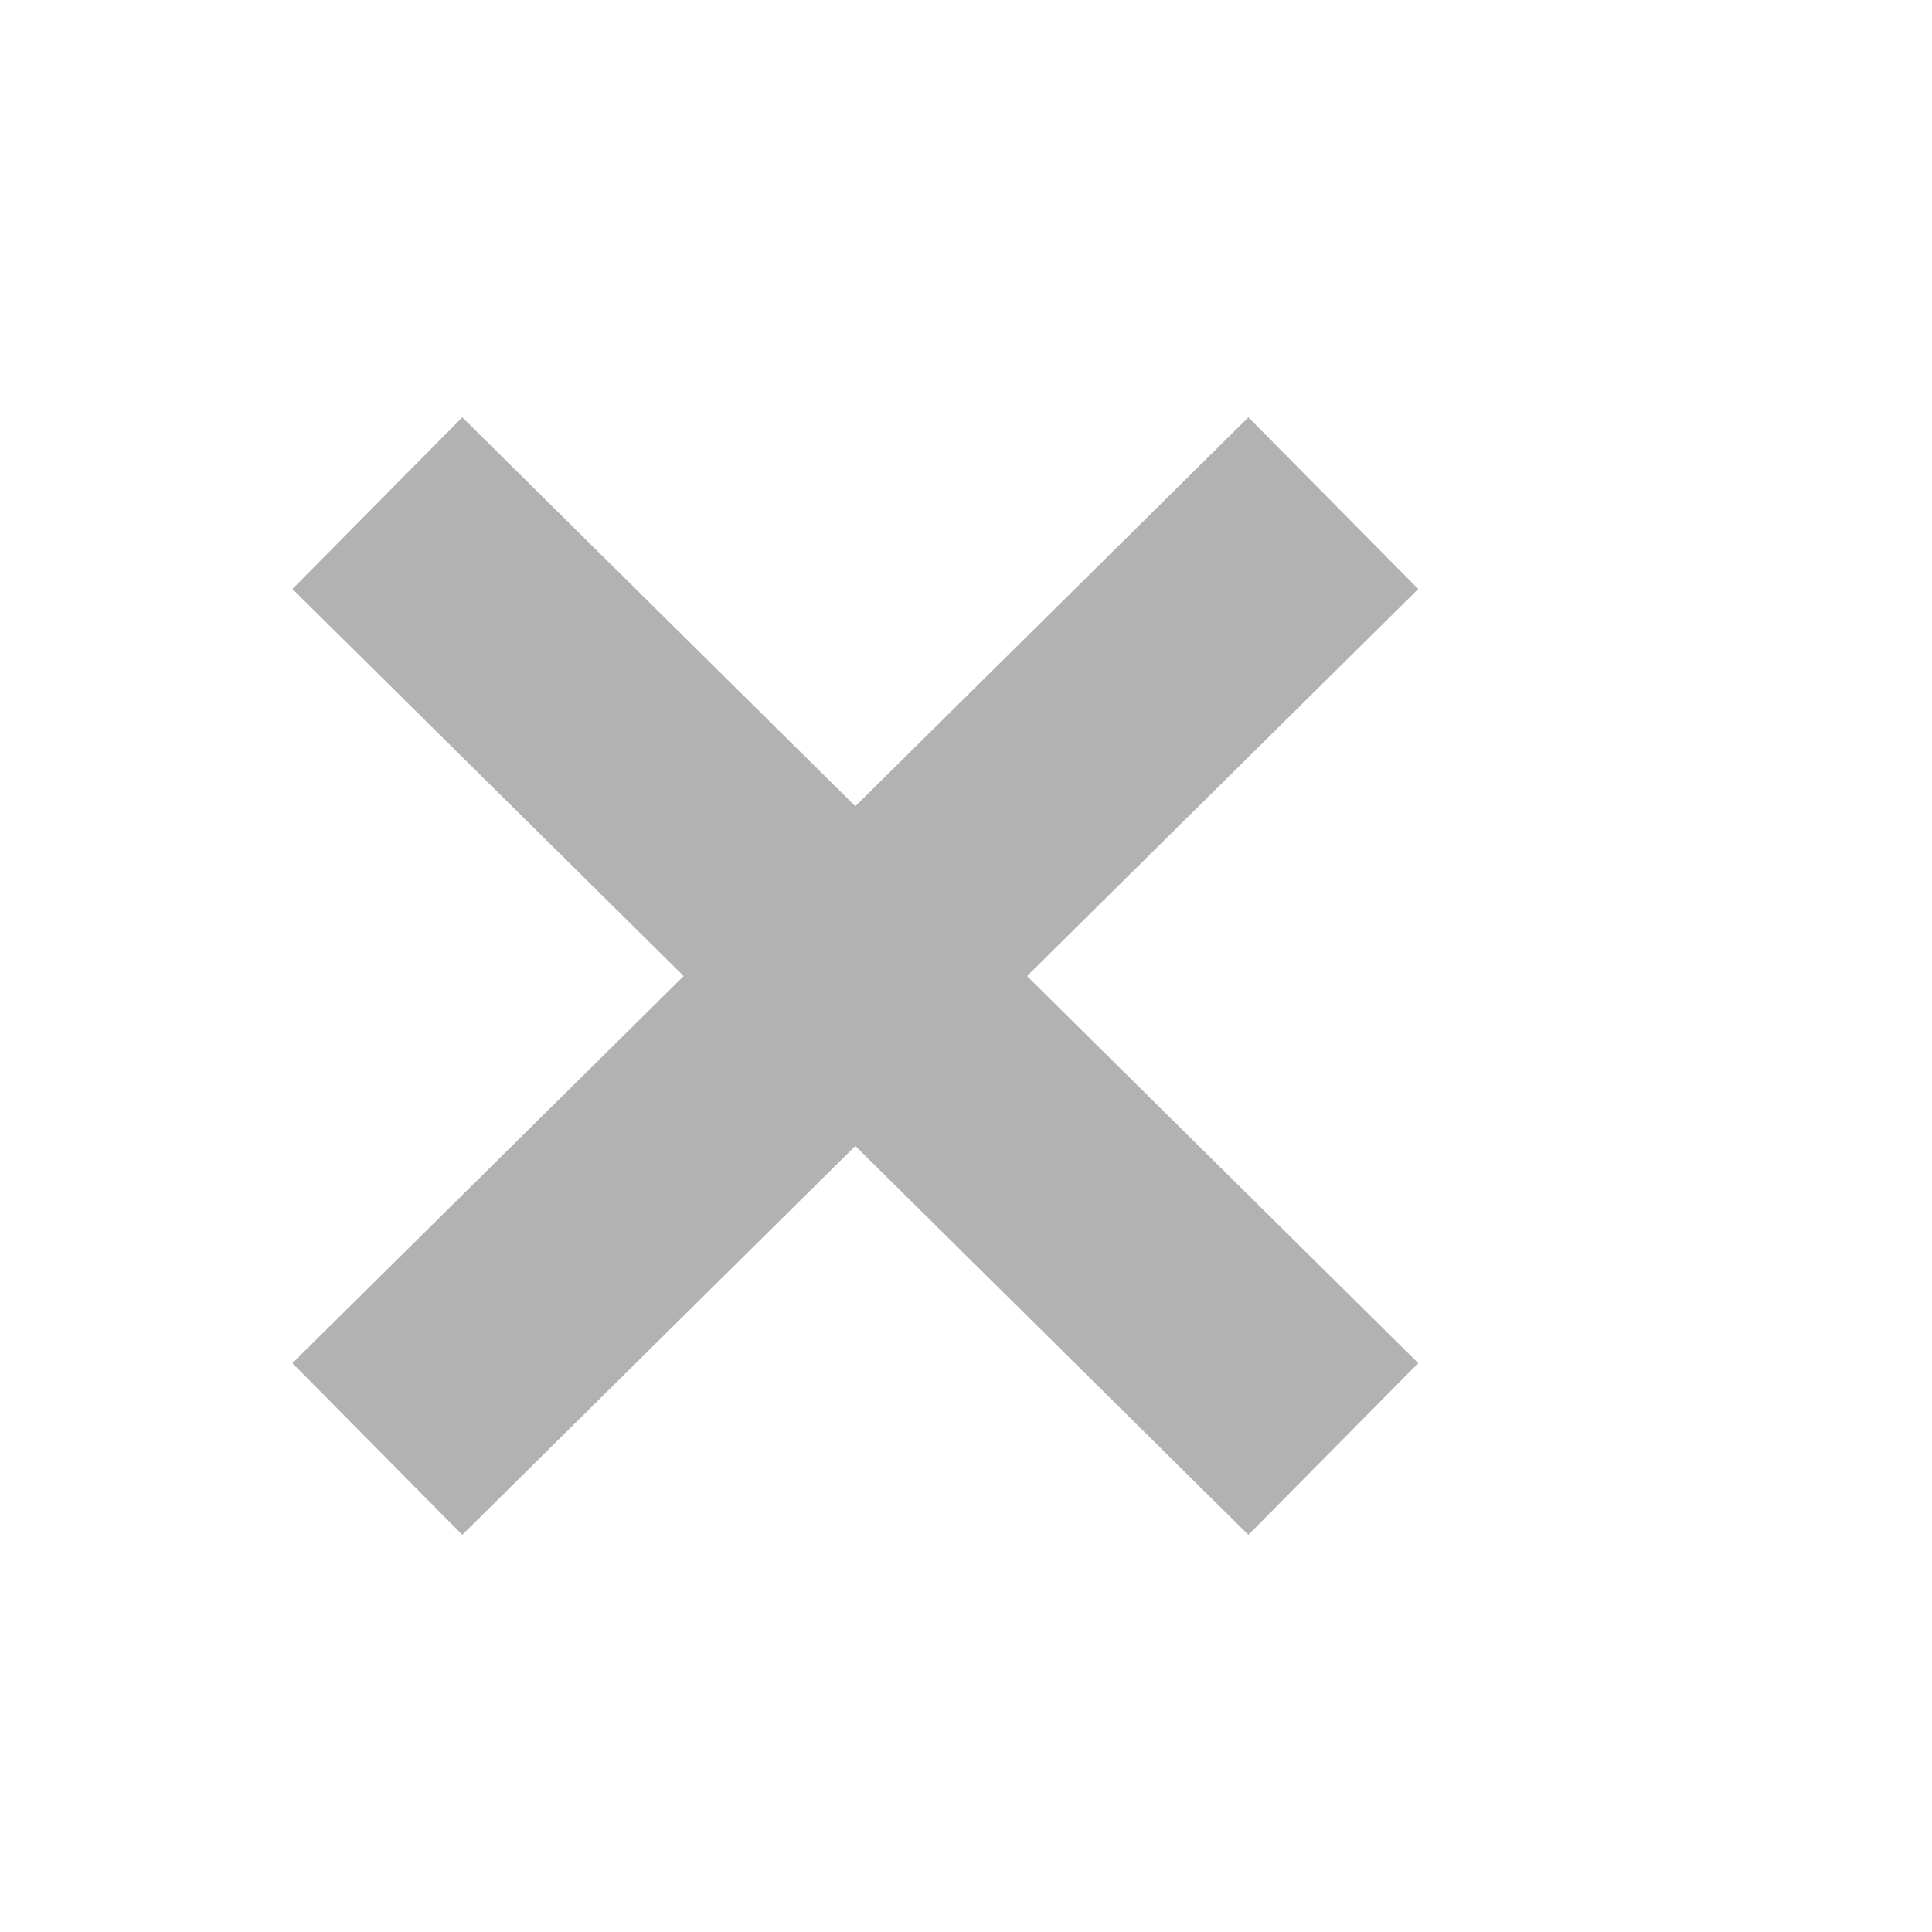 <?xml version="1.0" encoding="utf-8"?>
<!-- Generator: Adobe Illustrator 16.0.0, SVG Export Plug-In . SVG Version: 6.00 Build 0)  -->
<!DOCTYPE svg PUBLIC "-//W3C//DTD SVG 1.1//EN" "http://www.w3.org/Graphics/SVG/1.1/DTD/svg11.dtd">
<svg version="1.1" id="Layer_1" xmlns="http://www.w3.org/2000/svg" xmlns:xlink="http://www.w3.org/1999/xlink" x="0px" y="0px"
	 width="16px" height="16px" viewBox="0 0 16 16" enable-background="new 0 0 16 16" xml:space="preserve">
<line fill="none" stroke="#B3B2B2" stroke-width="2" stroke-miterlimit="10" x1="3.125" y1="12" x2="11.042" y2="4.167"/>
<line fill="none" stroke="#B3B2B2" stroke-width="2" stroke-miterlimit="10" x1="11.042" y1="12" x2="3.125" y2="4.167"/>
</svg>
